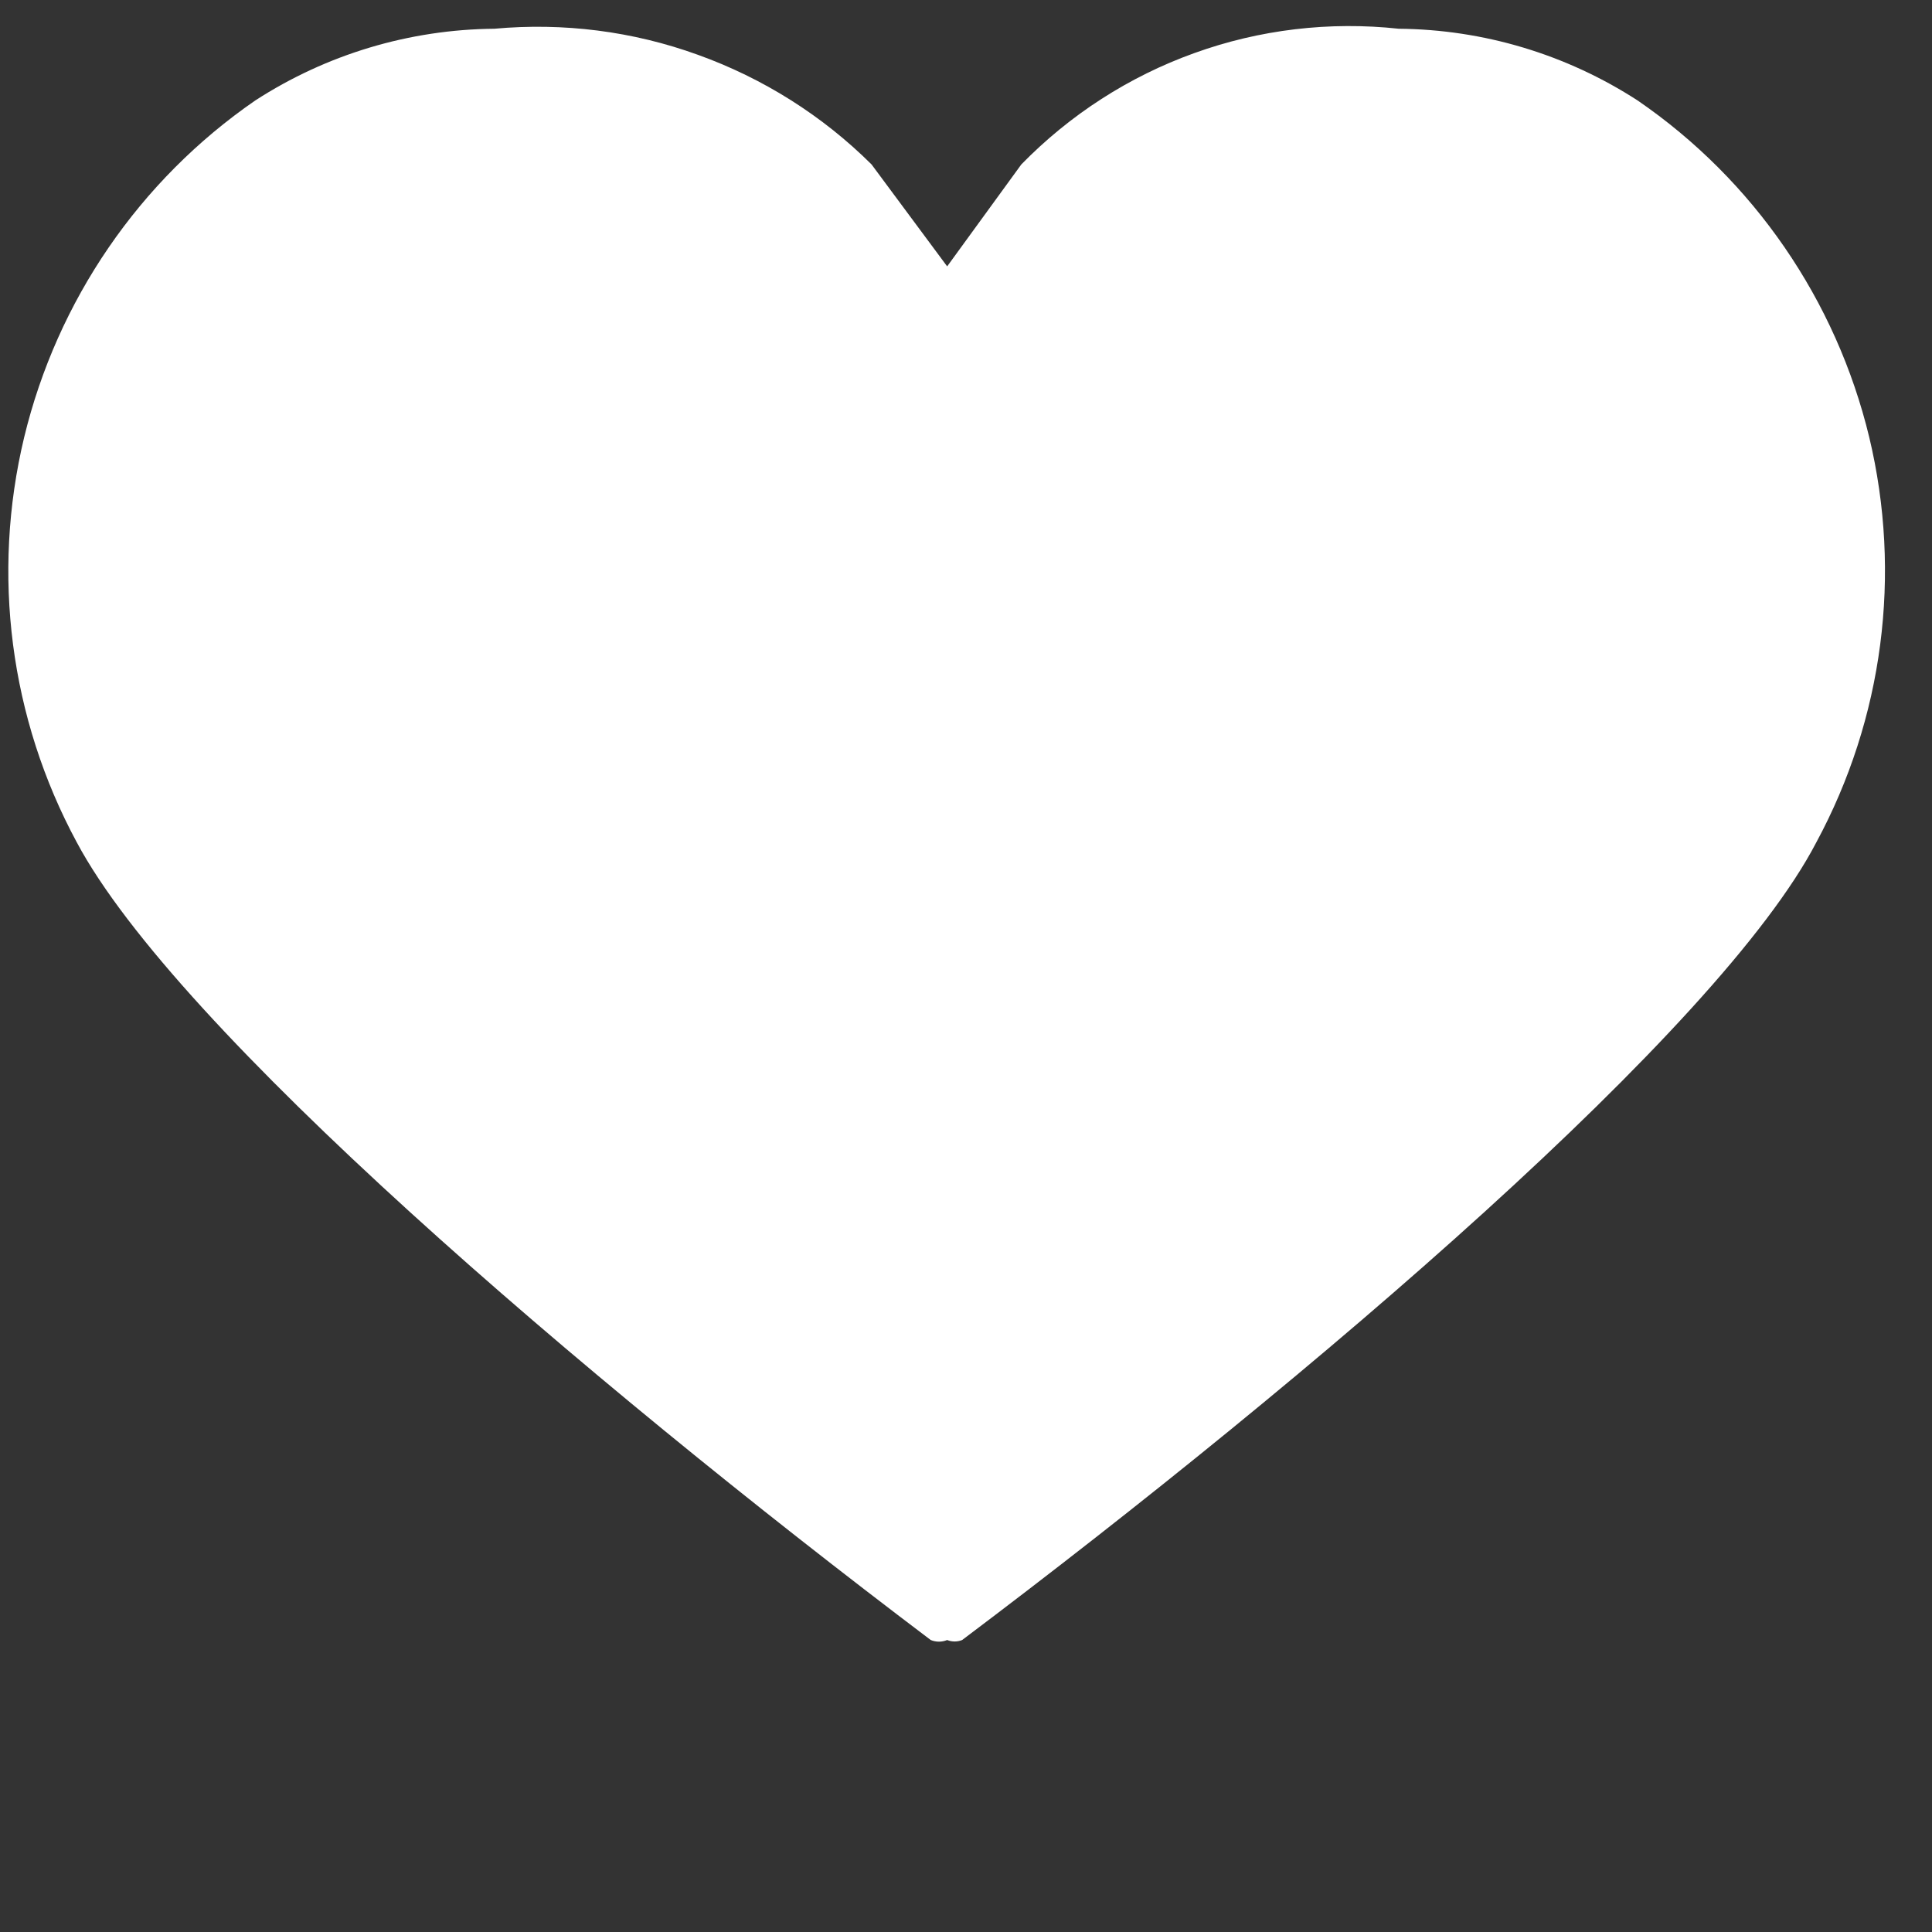 <svg width="8" height="8" viewBox="0 0 8 8" fill="none" xmlns="http://www.w3.org/2000/svg" xmlns:xlink="http://www.w3.org/1999/xlink">
<rect x="0" y="0" width="8" height="8" fill="#333333" stroke="none"/>
<path d="M5.792,0.119C6.143,0.122 6.486,0.225 6.781,0.416C7.262,0.746 7.603,1.243 7.74,1.81C7.876,2.378 7.798,2.975 7.521,3.488C7.12,4.259 5.437,5.697 3.984,6.791C3.964,6.799 3.942,6.799 3.922,6.791C3.9,6.8 3.876,6.8 3.854,6.791C2.406,5.697 0.729,4.259 0.318,3.488C0.041,2.975 -0.036,2.378 0.1,1.811C0.237,1.244 0.577,0.747 1.057,0.416C1.352,0.225 1.695,0.122 2.047,0.119C2.333,0.093 2.62,0.129 2.89,0.227C3.16,0.324 3.406,0.479 3.609,0.681L3.922,1.103L4.229,0.681C4.43,0.475 4.675,0.317 4.945,0.22C5.216,0.122 5.506,0.088 5.792,0.119Z" fill="#FFFFFF"/>
</svg>
